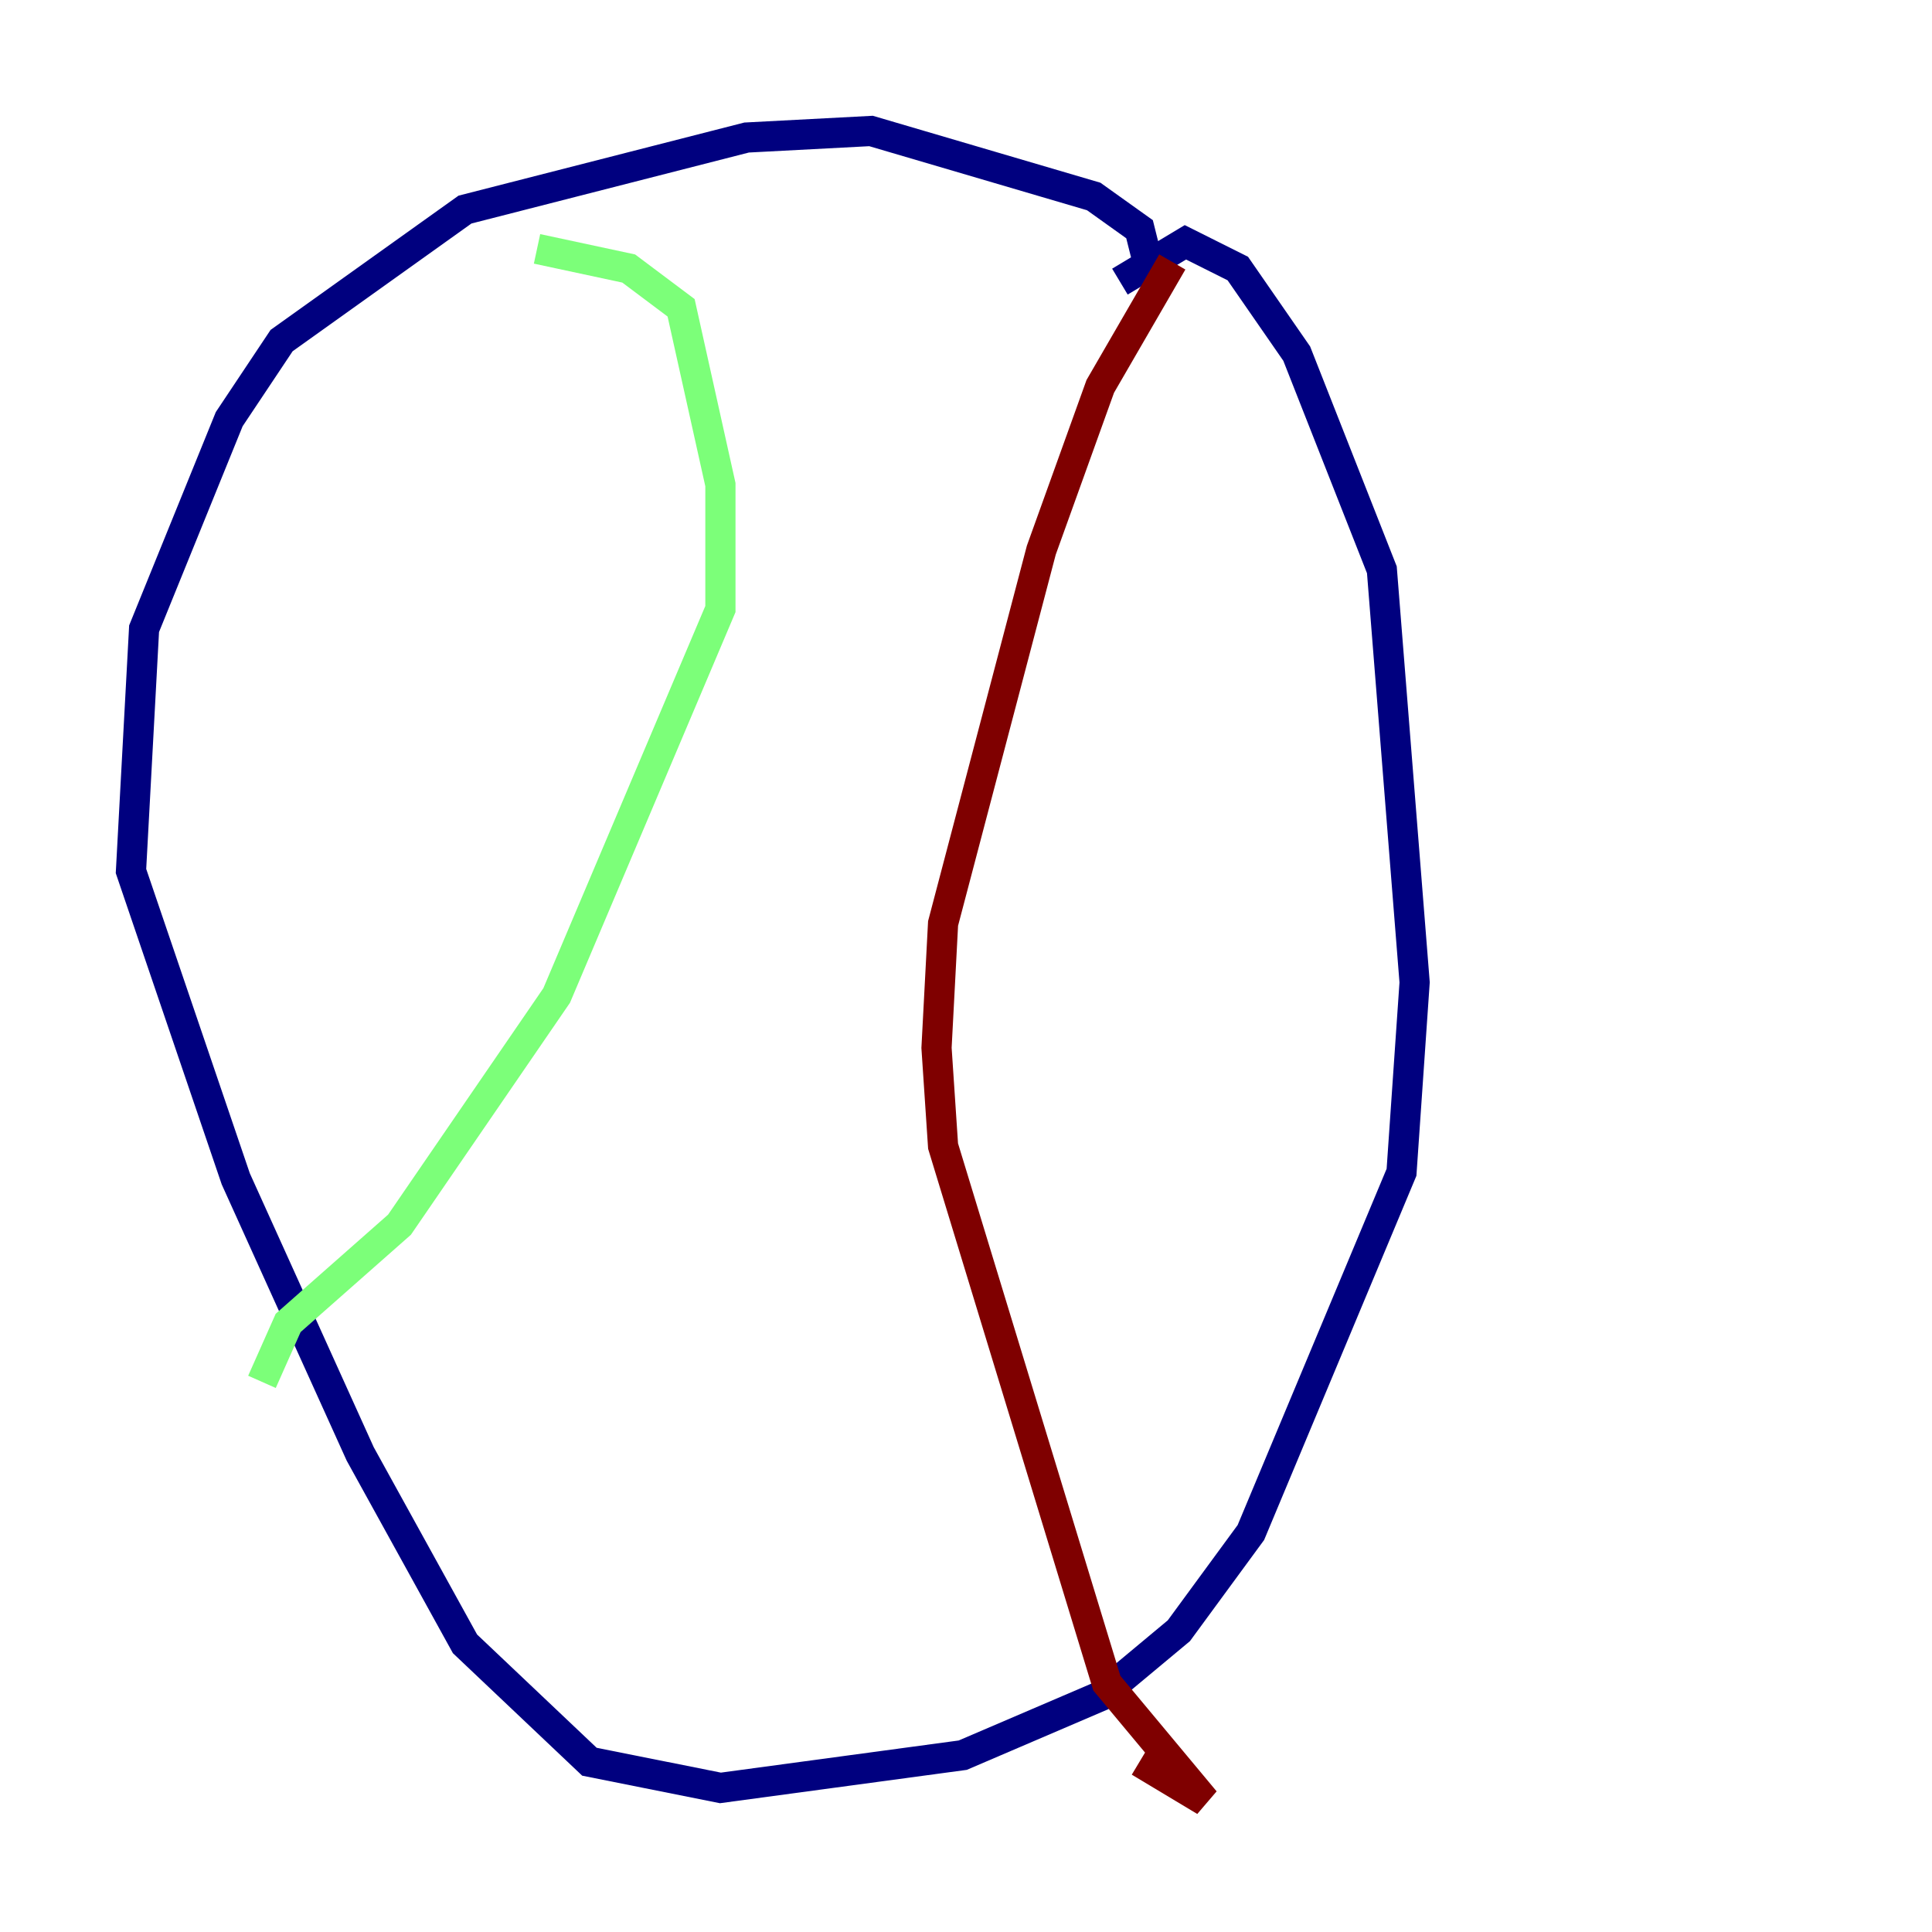 <?xml version="1.0" encoding="utf-8" ?>
<svg baseProfile="tiny" height="128" version="1.2" viewBox="0,0,128,128" width="128" xmlns="http://www.w3.org/2000/svg" xmlns:ev="http://www.w3.org/2001/xml-events" xmlns:xlink="http://www.w3.org/1999/xlink"><defs /><polyline fill="none" points="76.366,18.658 75.498,15.186 72.461,13.017 57.709,8.678 49.464,9.112 30.807,13.885 18.658,22.563 15.186,27.77 9.546,41.654 8.678,57.709 15.62,78.102 23.864,96.325 30.807,108.909 39.051,116.719 47.729,118.454 63.783,116.285 72.895,112.38 78.102,108.041 82.875,101.532 92.854,77.668 93.722,65.085 91.552,37.749 85.912,23.43 82.007,17.79 78.536,16.054 74.197,18.658" stroke="#00007f" stroke-width="2" /><polyline fill="none" points="35.58,16.488 41.654,17.79 45.125,20.393 47.729,32.108 47.729,40.352 36.881,65.953 26.468,81.139 19.091,87.647 17.356,91.552" stroke="#7cff79" stroke-width="2" /><polyline fill="none" points="77.668,17.356 72.895,25.6 68.99,36.447 62.481,61.18 62.047,69.424 62.481,75.932 73.329,111.512 79.837,119.322 75.498,116.719" stroke="#7f0000" stroke-width="2" /></svg>